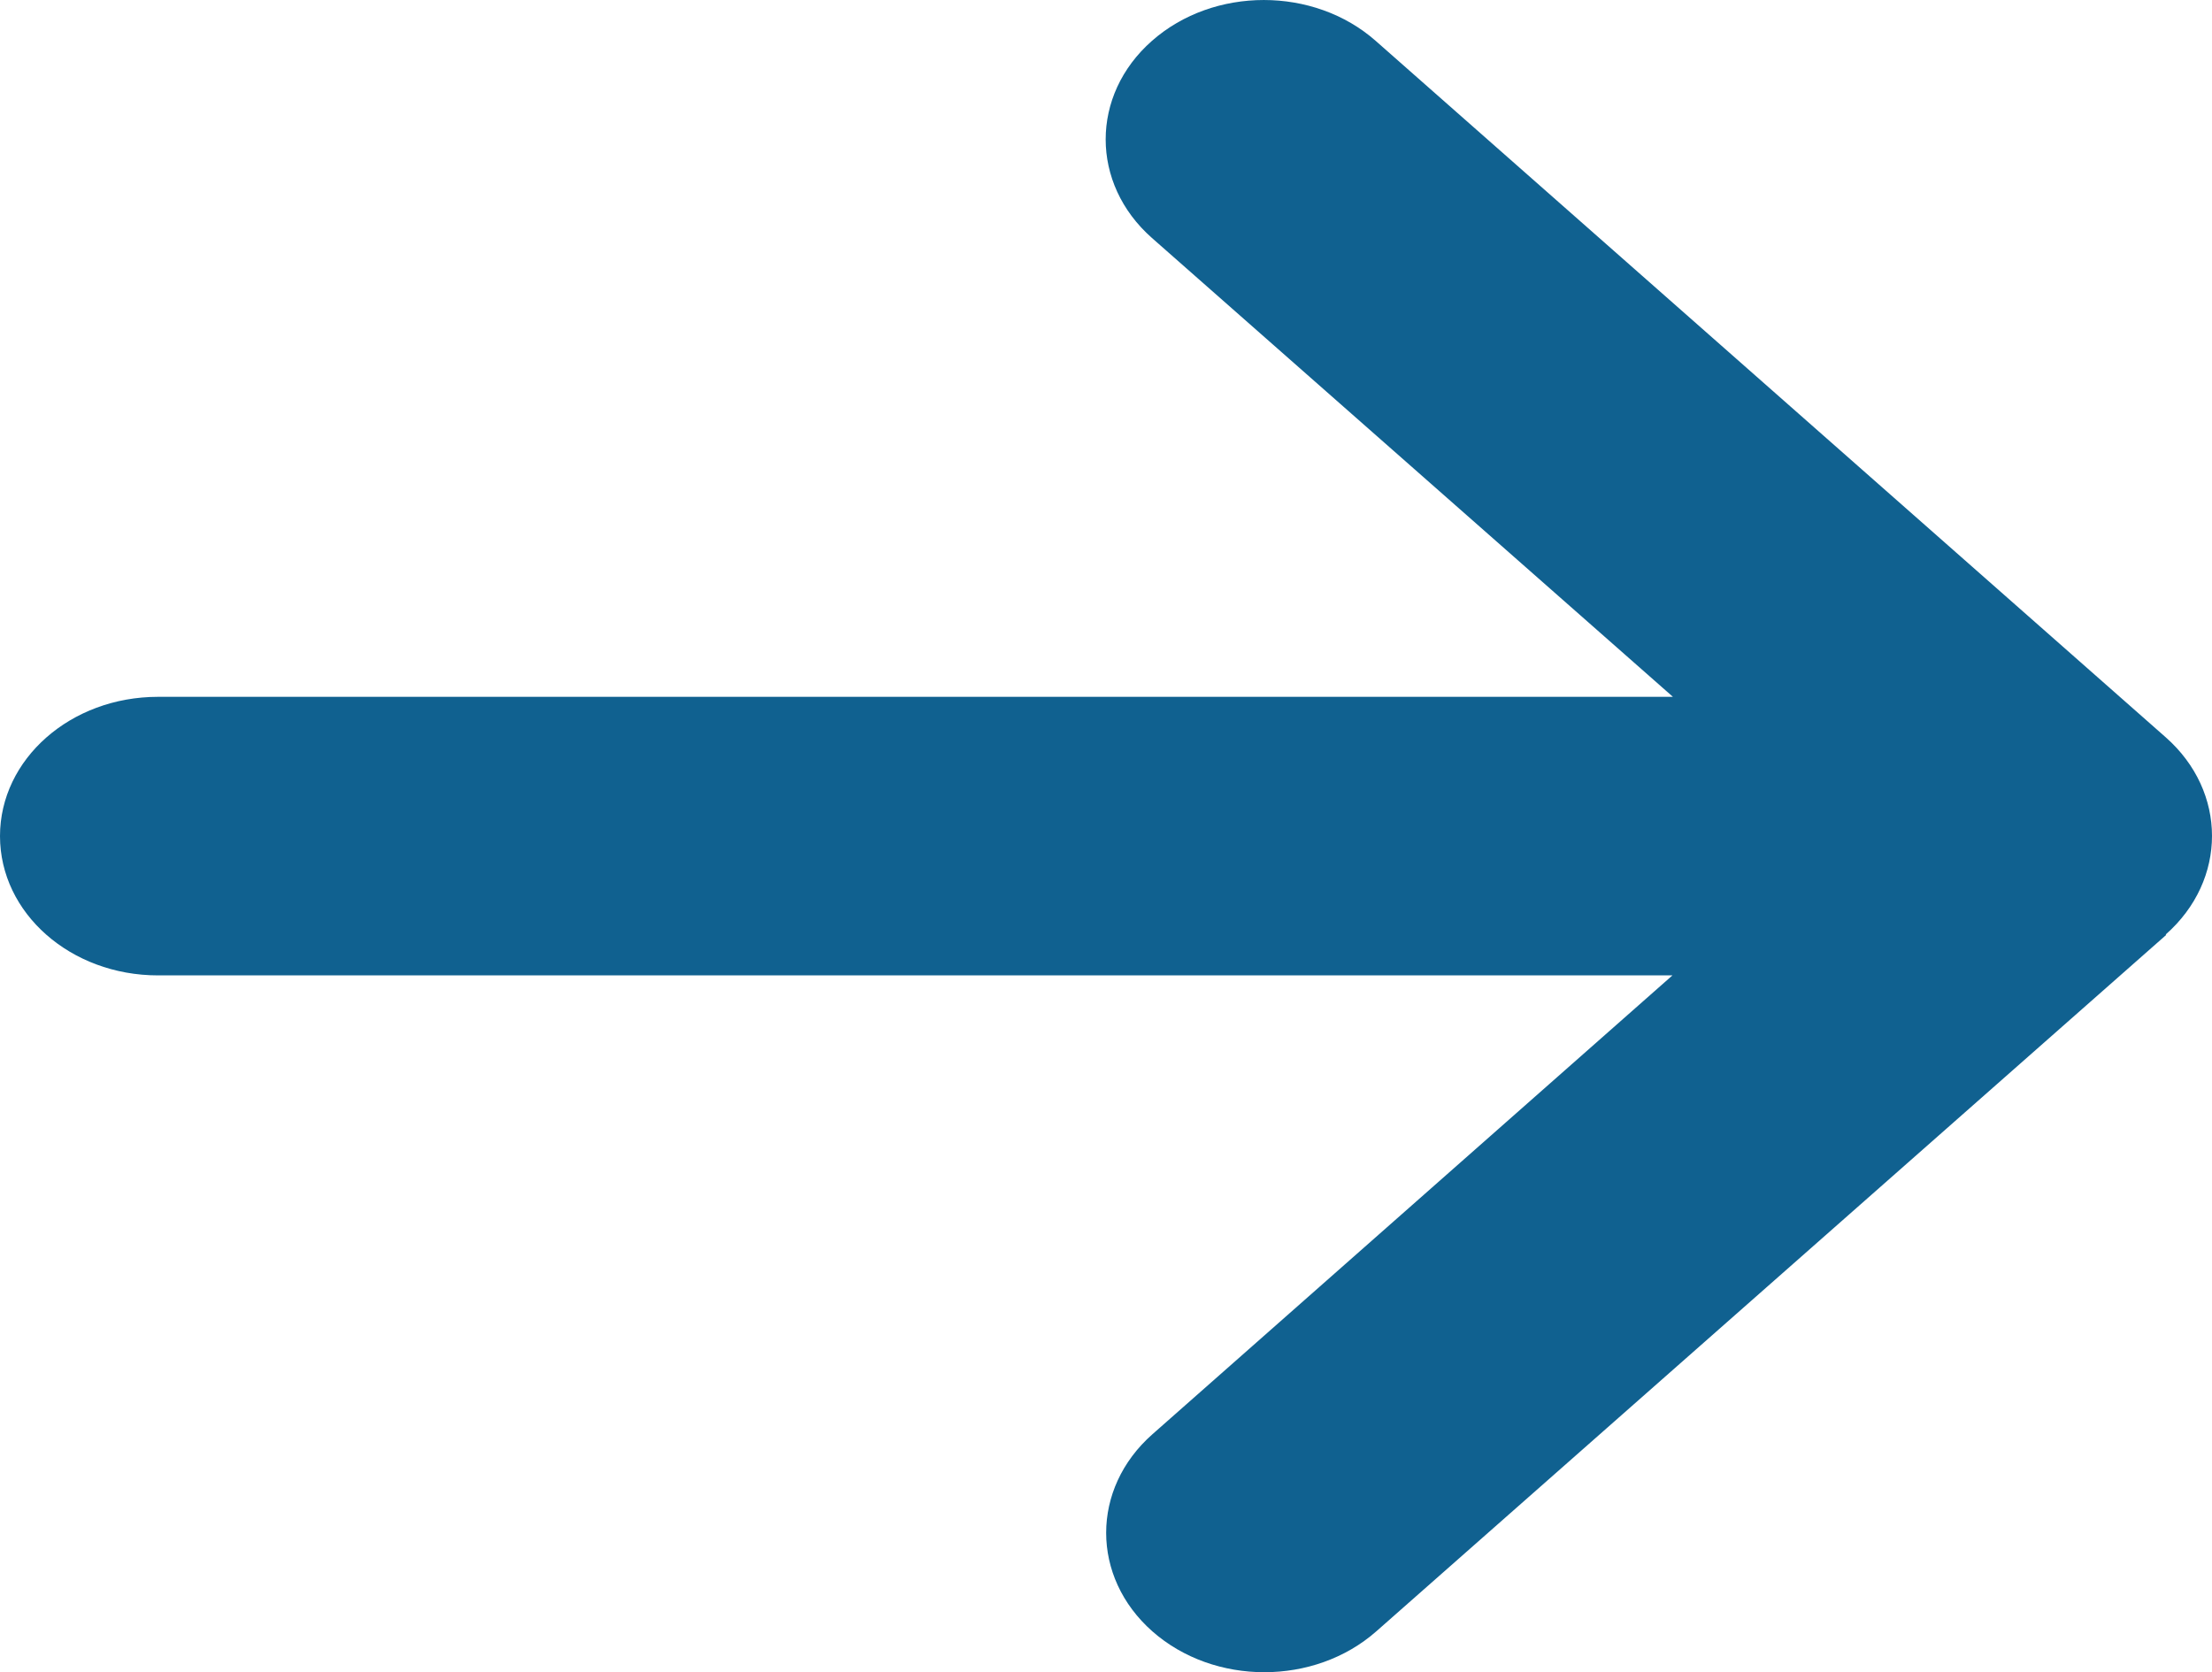 <svg width="41" height="31" viewBox="0 0 41 31" fill="none" xmlns="http://www.w3.org/2000/svg">
<path d="M40.142 17.324C41.286 16.315 41.286 14.677 40.142 13.668L25.498 0.757C24.354 -0.252 22.496 -0.252 21.352 0.757C20.208 1.765 20.208 3.403 21.352 4.412L31.008 12.918H2.929C1.309 12.918 0 14.072 0 15.5C0 16.928 1.309 18.082 2.929 18.082H30.999L21.361 26.588C20.217 27.597 20.217 29.235 21.361 30.244C22.506 31.252 24.363 31.252 25.508 30.244L40.151 17.332L40.142 17.324Z" fill="#106190"/>
</svg>
